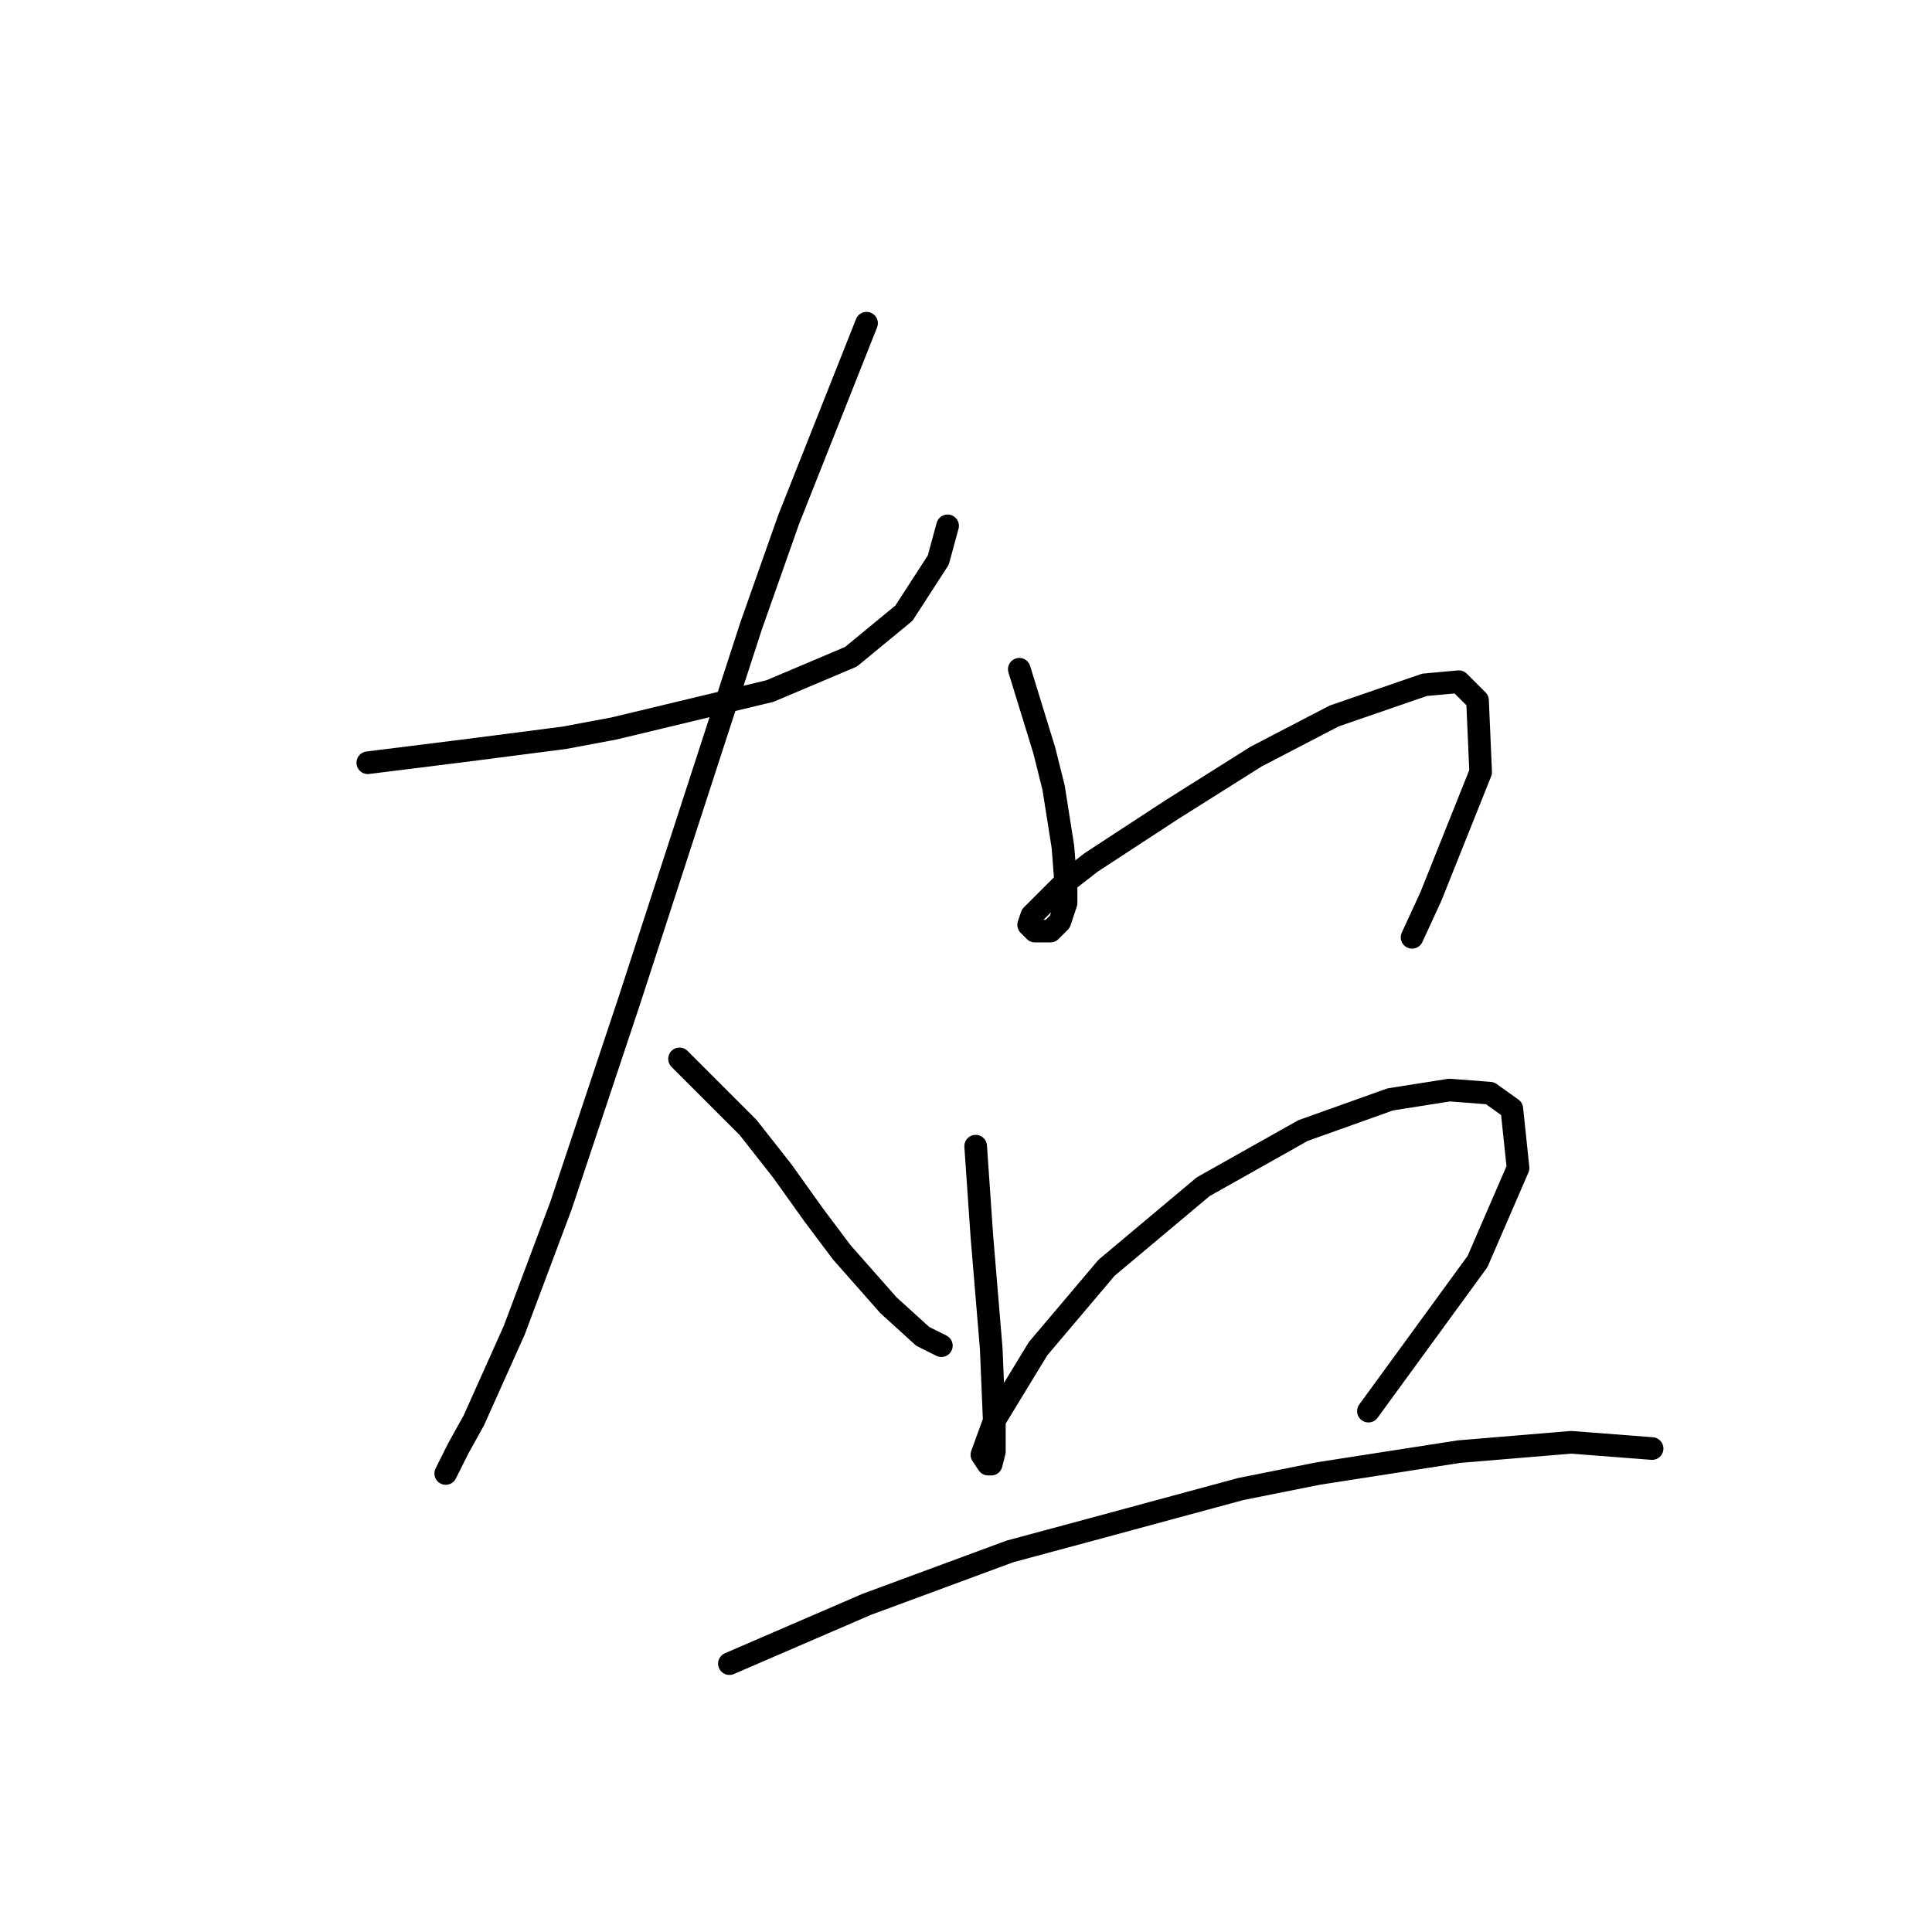 <?xml version="1.0" standalone="no"?>
    <svg width="256" height="256" xmlns="http://www.w3.org/2000/svg" version="1.1">
    <polyline stroke="black" stroke-width="3" stroke-linecap="round" fill="transparent" stroke-linejoin="round" points="48.735 101.068 61.952 99.416 74.757 97.764 81.366 96.525 102.018 91.568 112.758 87.024 119.779 81.242 124.323 74.22 125.562 69.676 125.562 69.676 " />
        <polyline stroke="black" stroke-width="3" stroke-linecap="round" fill="transparent" stroke-linejoin="round" points="114.823 42.828 104.497 68.85 99.54 82.894 83.431 132.46 74.344 159.721 68.148 176.243 62.778 188.222 60.713 191.939 59.061 195.244 59.061 195.244 " />
        <polyline stroke="black" stroke-width="3" stroke-linecap="round" fill="transparent" stroke-linejoin="round" points="90.04 140.308 99.127 149.395 103.67 155.178 107.801 160.96 111.518 165.917 117.714 172.939 122.258 177.069 124.736 178.308 124.736 178.308 " />
        <polyline stroke="black" stroke-width="3" stroke-linecap="round" fill="transparent" stroke-linejoin="round" points="135.062 88.677 138.367 99.416 139.606 104.372 140.845 112.22 141.258 117.59 141.258 119.655 140.432 122.134 139.193 123.373 137.954 123.373 137.128 123.373 136.301 122.547 136.714 121.308 140.845 117.177 144.562 114.286 155.302 107.264 166.454 100.242 176.78 94.872 188.759 90.742 193.302 90.329 195.781 92.807 196.194 102.307 189.585 118.829 187.107 124.199 187.107 124.199 " />
        <polyline stroke="black" stroke-width="3" stroke-linecap="round" fill="transparent" stroke-linejoin="round" points="129.28 151.873 130.106 163.852 130.519 168.808 130.932 173.765 131.345 178.721 131.758 188.635 131.758 192.352 131.345 194.004 130.932 194.004 130.106 192.765 131.758 188.222 137.541 178.721 146.628 167.982 159.432 157.243 172.65 149.808 184.215 145.677 192.063 144.438 197.433 144.851 200.324 146.917 201.15 154.765 195.781 167.156 181.324 186.983 181.324 186.983 " />
        <polyline stroke="black" stroke-width="3" stroke-linecap="round" fill="transparent" stroke-linejoin="round" points="96.649 220.44 114.823 212.592 133.823 205.57 144.562 202.678 164.389 197.309 174.715 195.244 193.302 192.352 208.172 191.113 218.911 191.939 218.911 191.939 " />
        </svg>